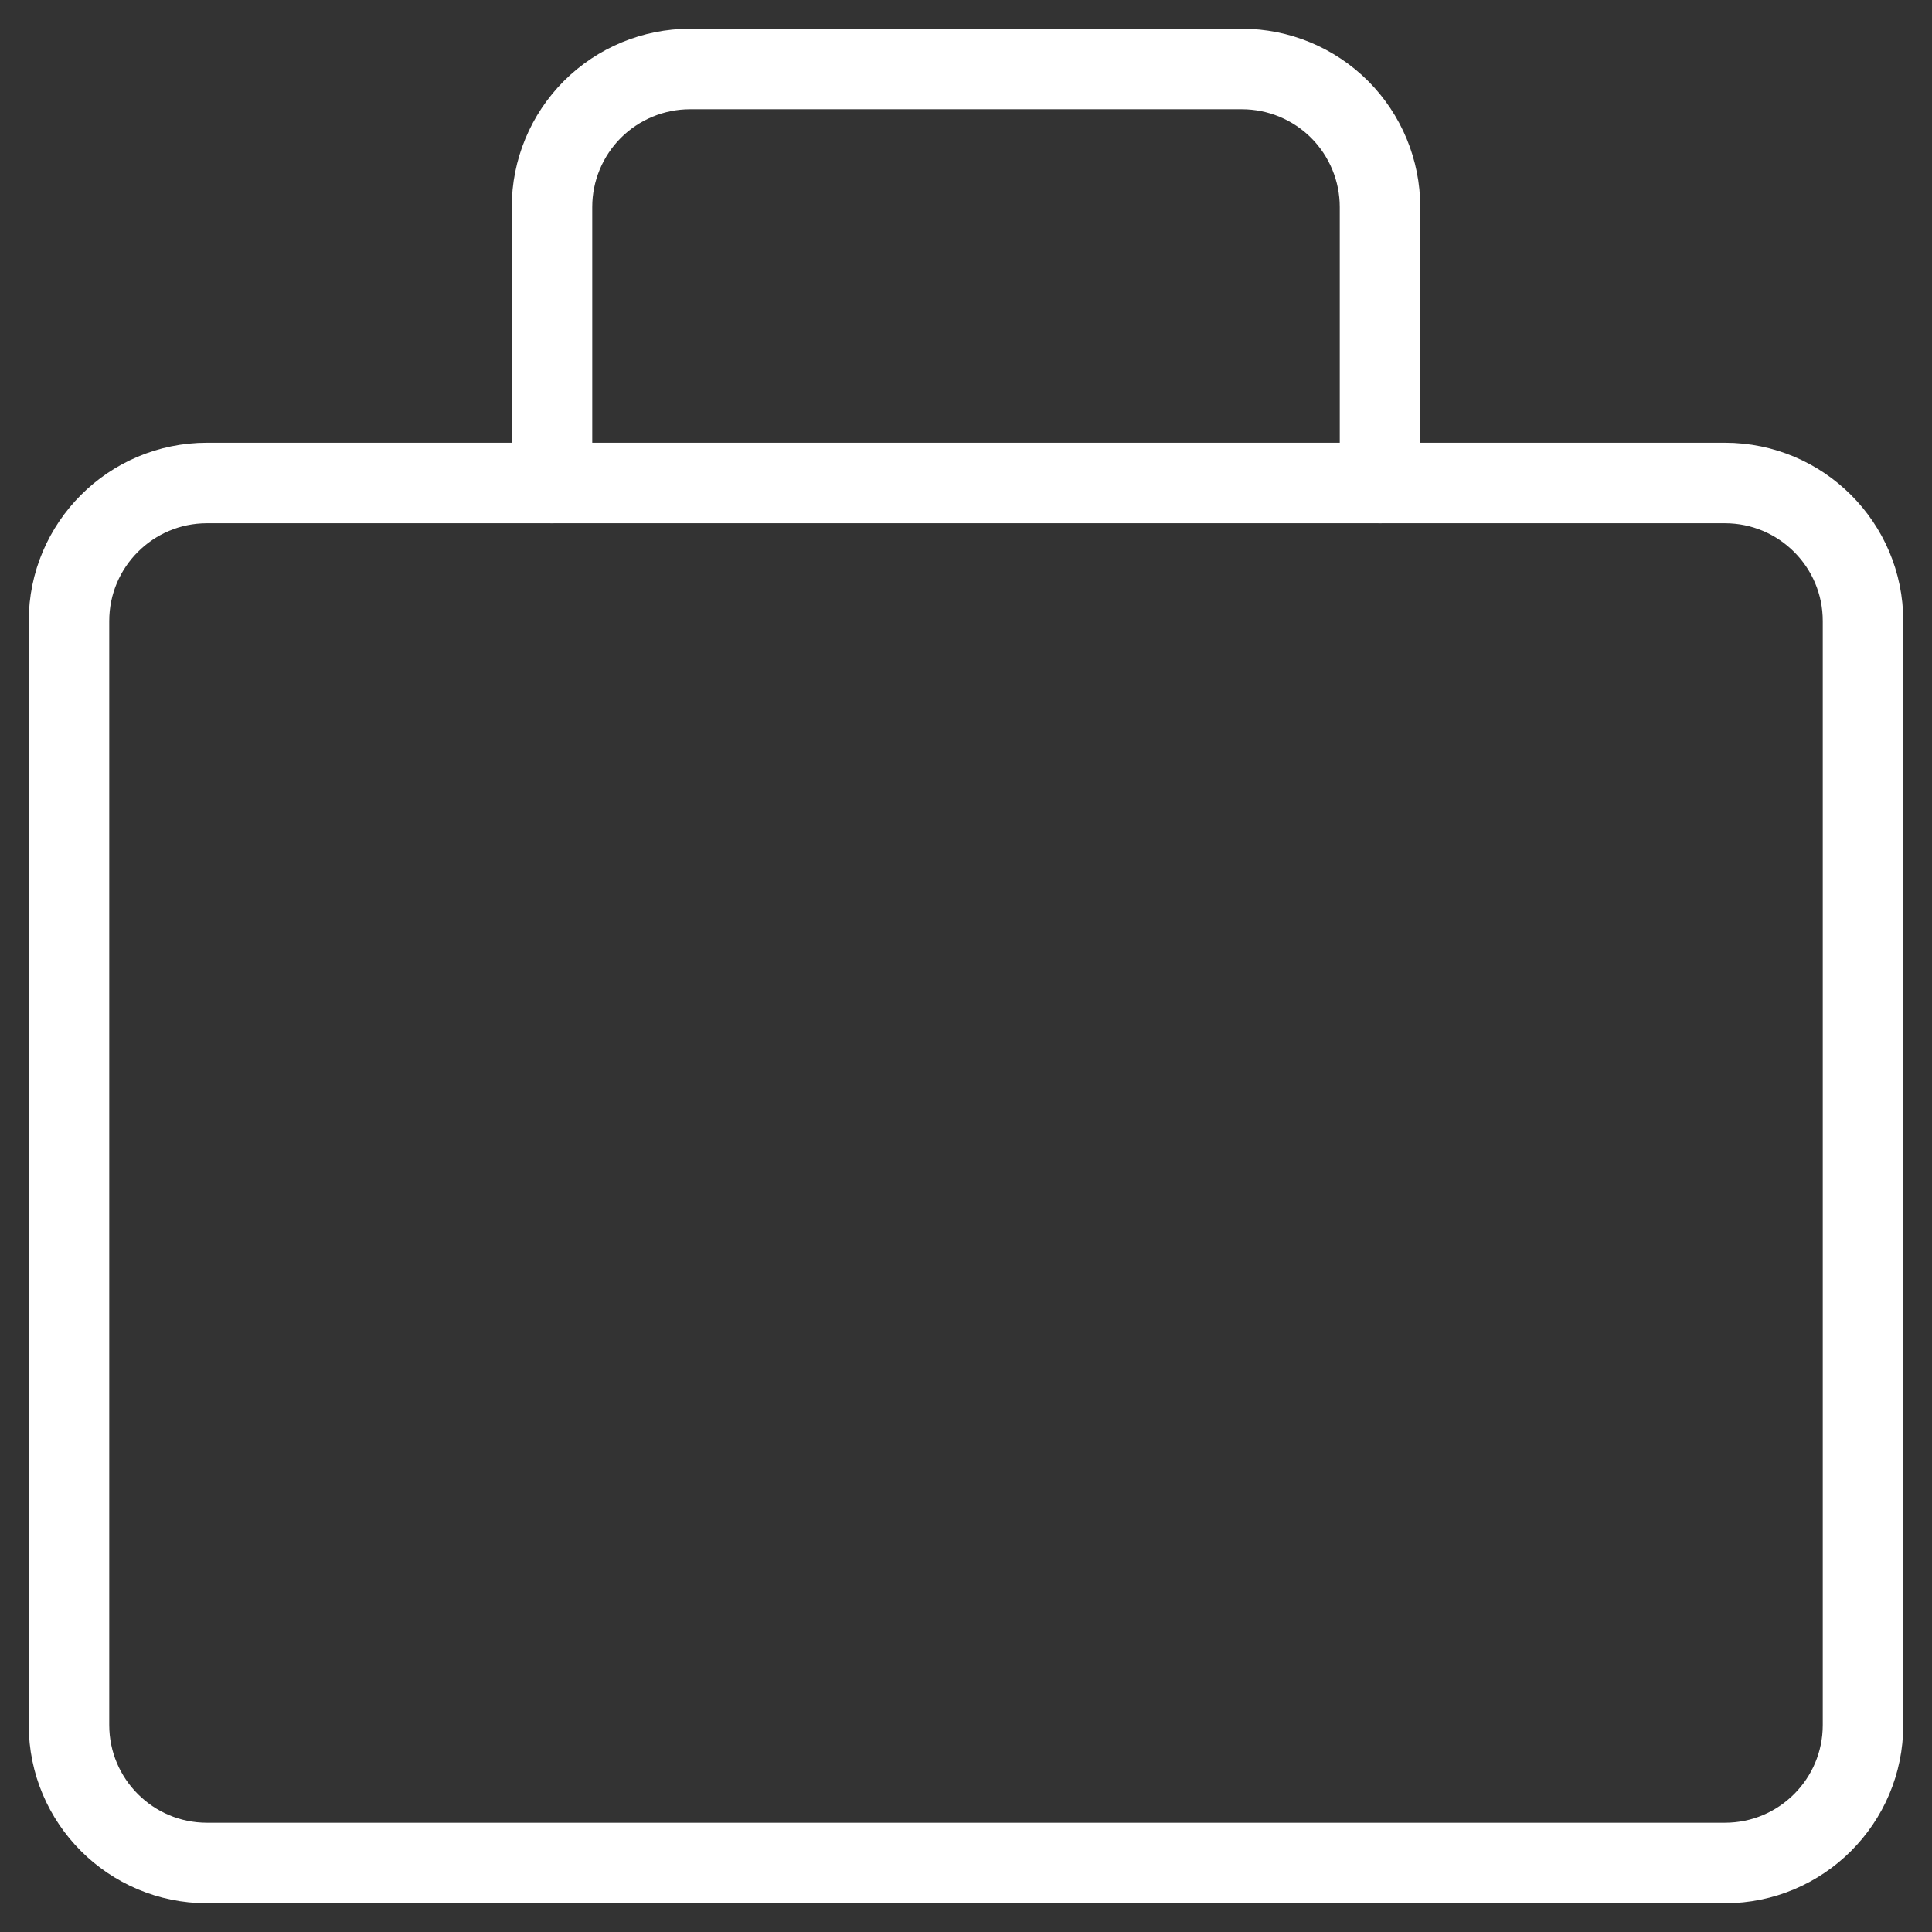 <svg width="24" height="24" viewBox="0 0 24 24" fill="none" xmlns="http://www.w3.org/2000/svg">
<rect x="0" y="0" width="24" height="24" fill="#333333" stroke="none"/>
<g clip-path="url(#clip0_2_29)">
<path d="M21.428 6H2.571C1.625 6 0.857 6.768 0.857 7.714V21.429C0.857 22.375 1.625 23.143 2.571 23.143H21.428C22.375 23.143 23.143 22.375 23.143 21.429V7.714C23.143 6.768 22.375 6 21.428 6Z" stroke="white" stroke-linecap="round" stroke-linejoin="round"/>
<path d="M17.143 6V2.571C17.143 2.117 16.962 1.681 16.641 1.359C16.319 1.038 15.883 0.857 15.428 0.857H8.571C8.117 0.857 7.681 1.038 7.359 1.359C7.038 1.681 6.857 2.117 6.857 2.571V6" stroke="white" stroke-linecap="round" stroke-linejoin="round"/>
</g>
<defs>
<clipPath id="clip0_2_29">
<rect width="24" height="24" fill="white"/>
</clipPath>
</defs>
</svg>
